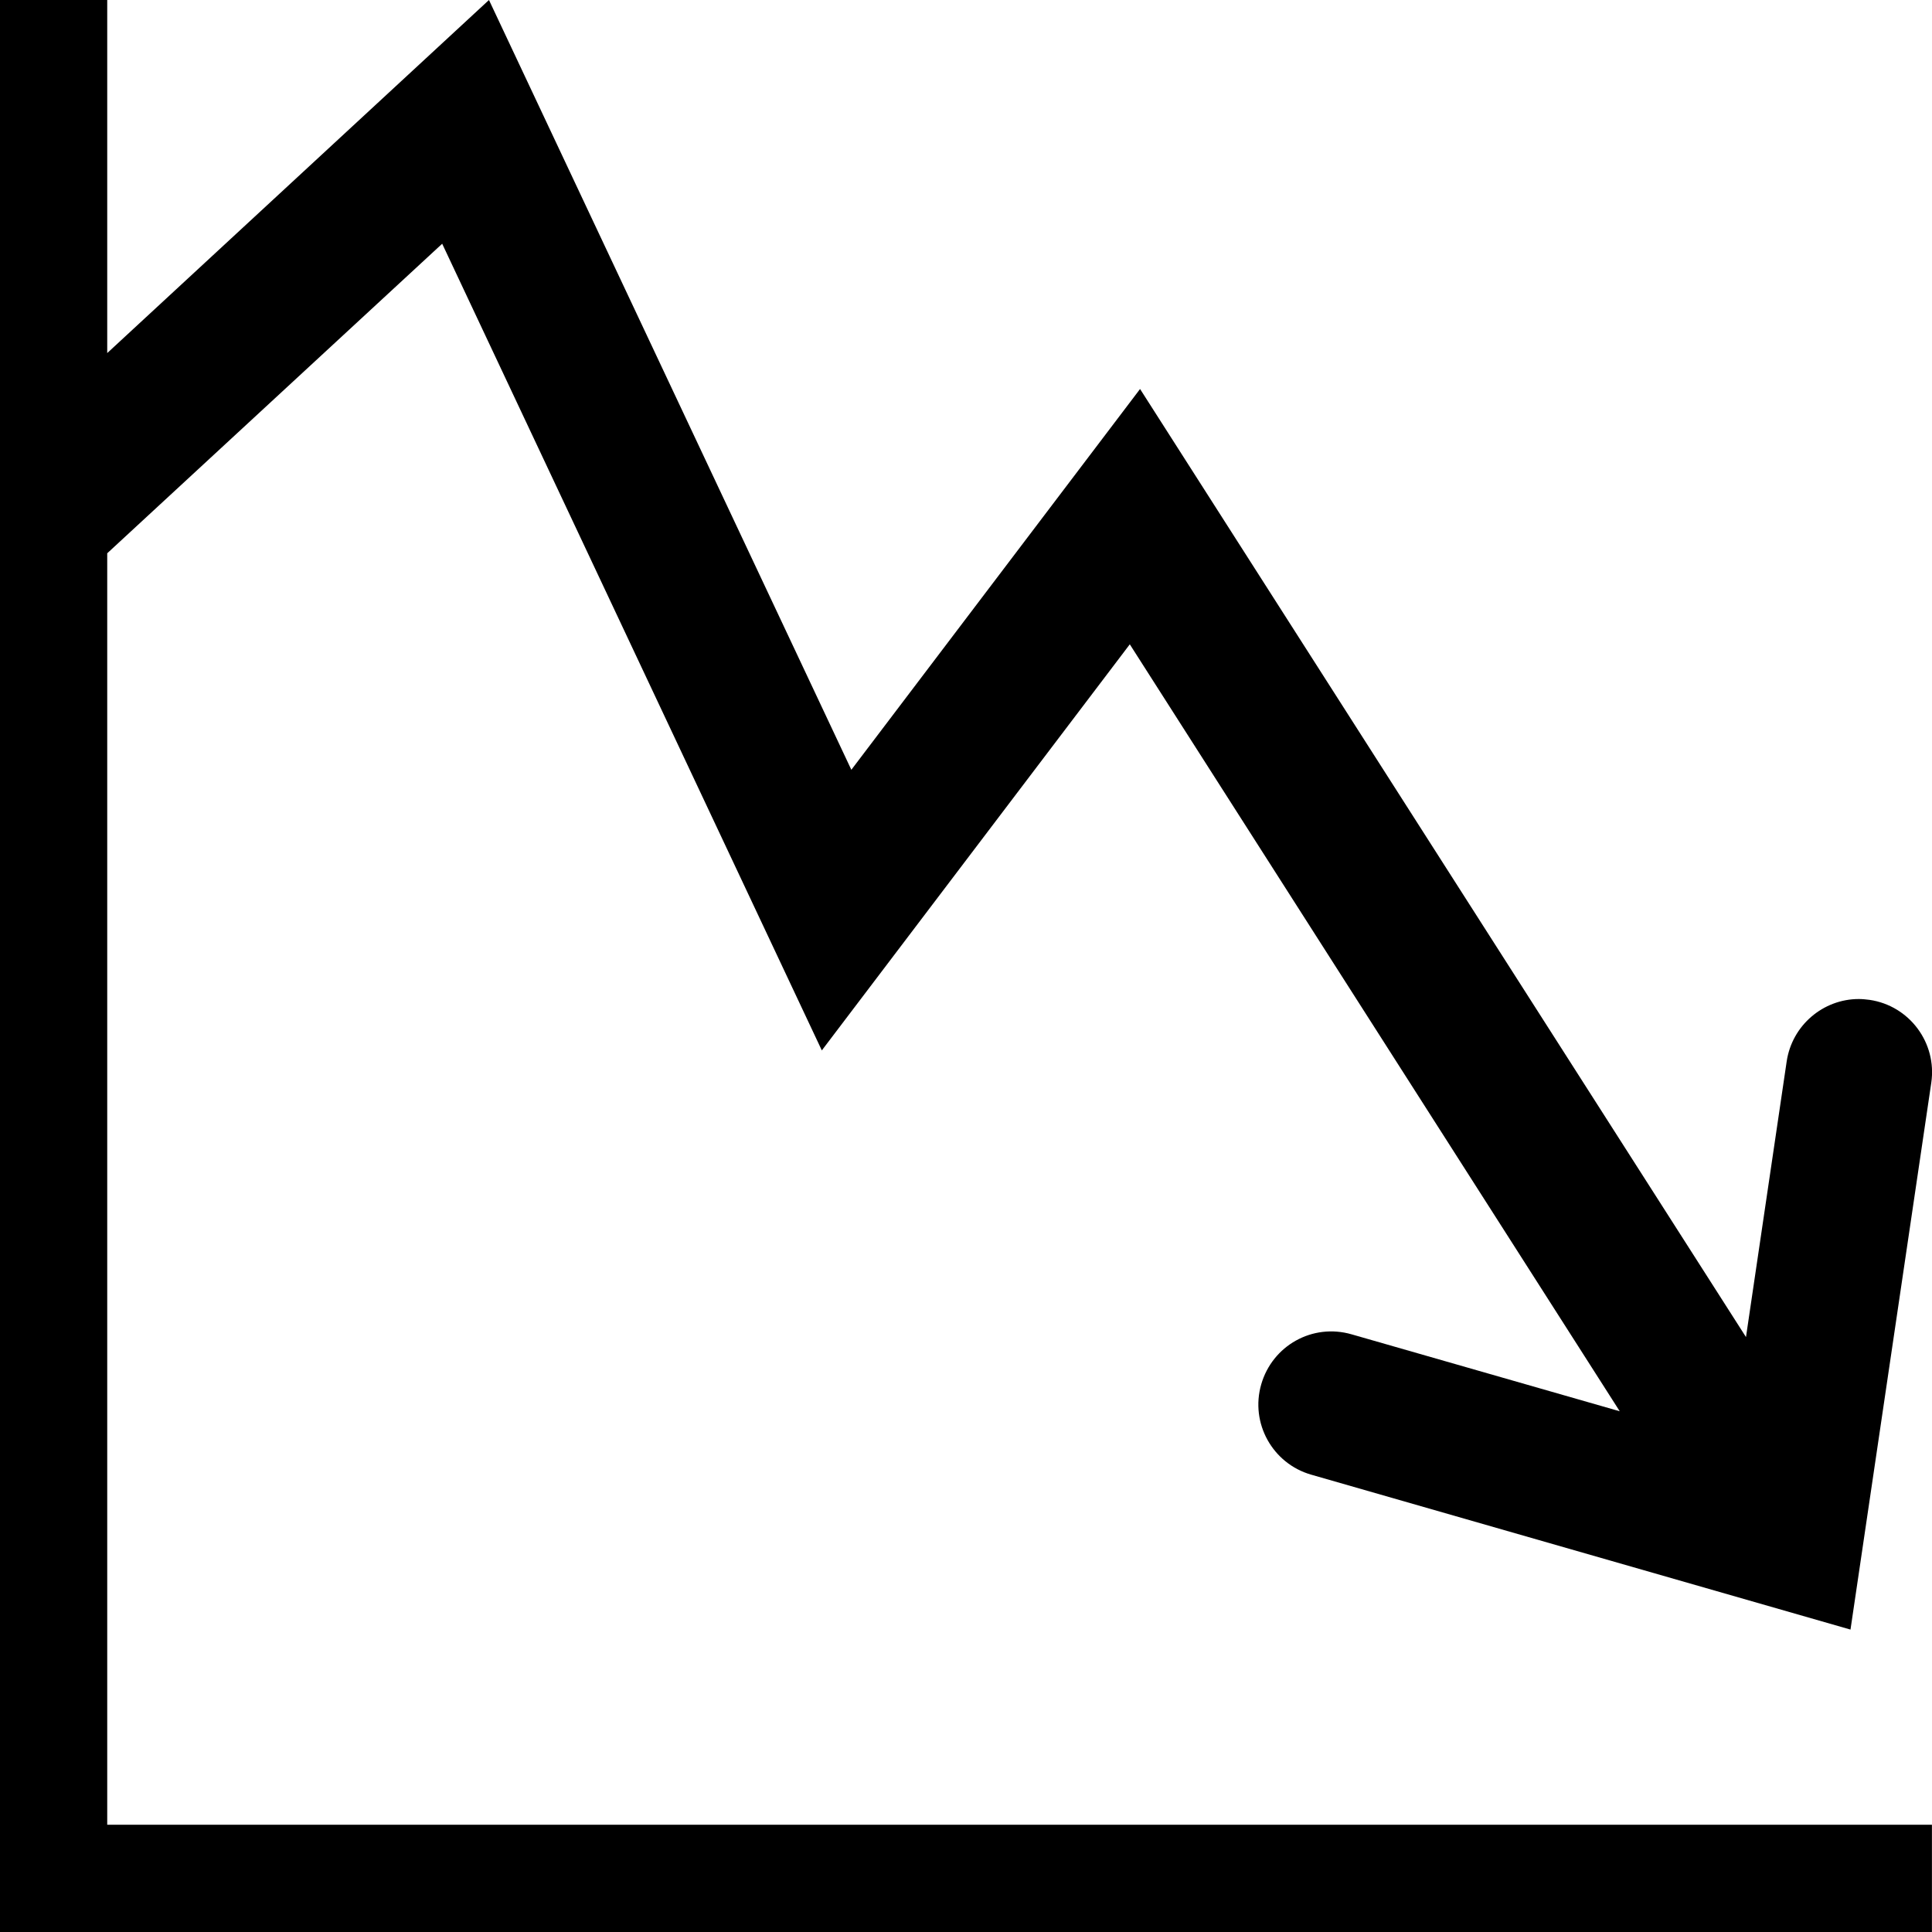 <?xml version="1.0" encoding="utf-8"?>
<!DOCTYPE svg PUBLIC "-//W3C//DTD SVG 1.1//EN" "http://www.w3.org/Graphics/SVG/1.1/DTD/svg11.dtd">
<svg version="1.1" xmlns="http://www.w3.org/2000/svg" xmlns:xlink="http://www.w3.org/1999/xlink" x="0px" y="0px"
	 width="32px" height="32px" viewBox="0 0 32 32" enable-background="new 0 0 32 32">
			<path d="M1.776,30.223V9.164l5.548-5.127l6.288,13.361l5.101-6.726l8.115,12.703l-4.44-1.274
				c-0.65-0.188-1.313,0.187-1.498,0.828c-0.186,0.643,0.187,1.312,0.827,1.496l8.933,2.566l1.338-9.057
				c0.097-0.66-0.361-1.276-1.021-1.373c-0.062-0.008-0.119-0.014-0.18-0.014c-0.588,0-1.105,0.434-1.194,1.034l-0.674,4.565
				L18.883,6.443l-4.782,6.307L8.099,0L1.776,5.848V0h-1.777v32h32v-1.777H1.776z"/>
</svg>
